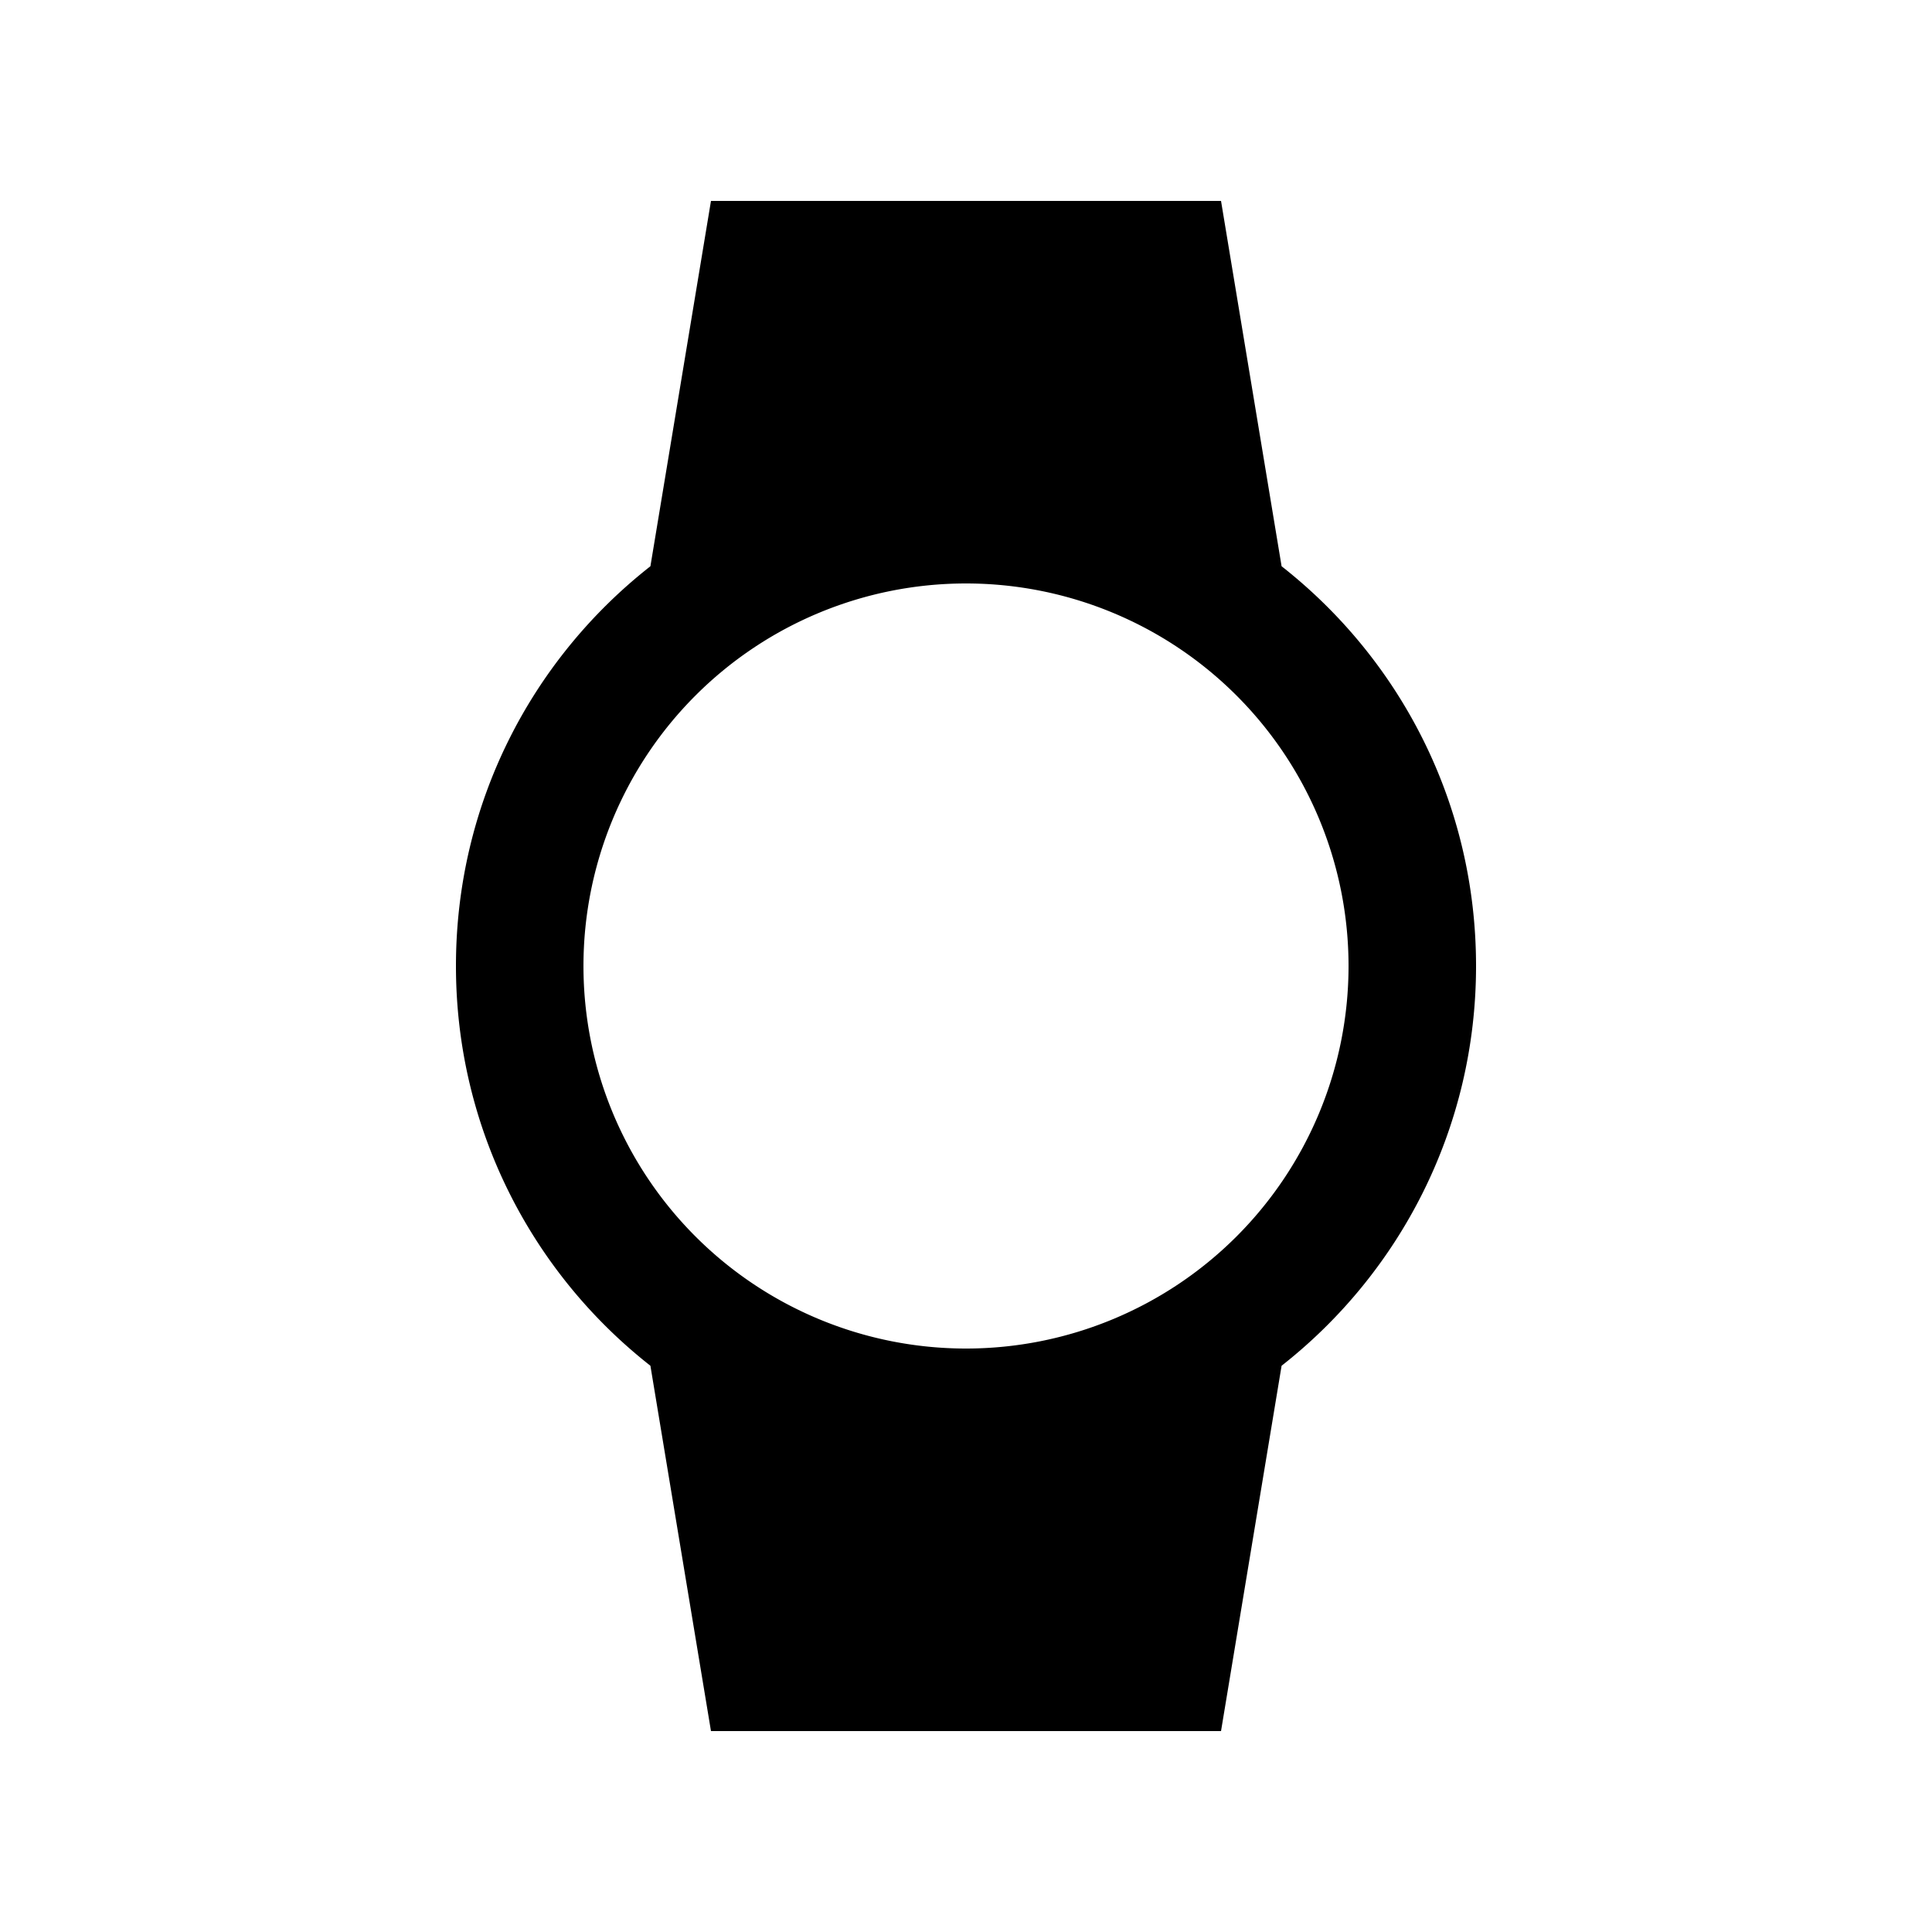 <svg width="1e3" height="1e3" version="1.1" viewBox="0 0 1e3 1e3" xmlns="http://www.w3.org/2000/svg">
 <path d="m302 500a198 198 0 0 1 198-198 198 198 0 0 1 198 198 198 198 0 0 1-198 198 198 198 0 0 1-198-198m462 0c0-84.15-39.27-158.73-100.65-206.91l-31.35-189.09h-264l-31.35 189.09c-61.38 48.18-100.65 122.76-100.65 206.91 0 83.82 39.27 158.73 100.65 206.91l31.35 189.09h264l31.35-189.09c61.38-48.18 100.65-123.09 100.65-206.91z" stroke-width="33"/>
</svg>
